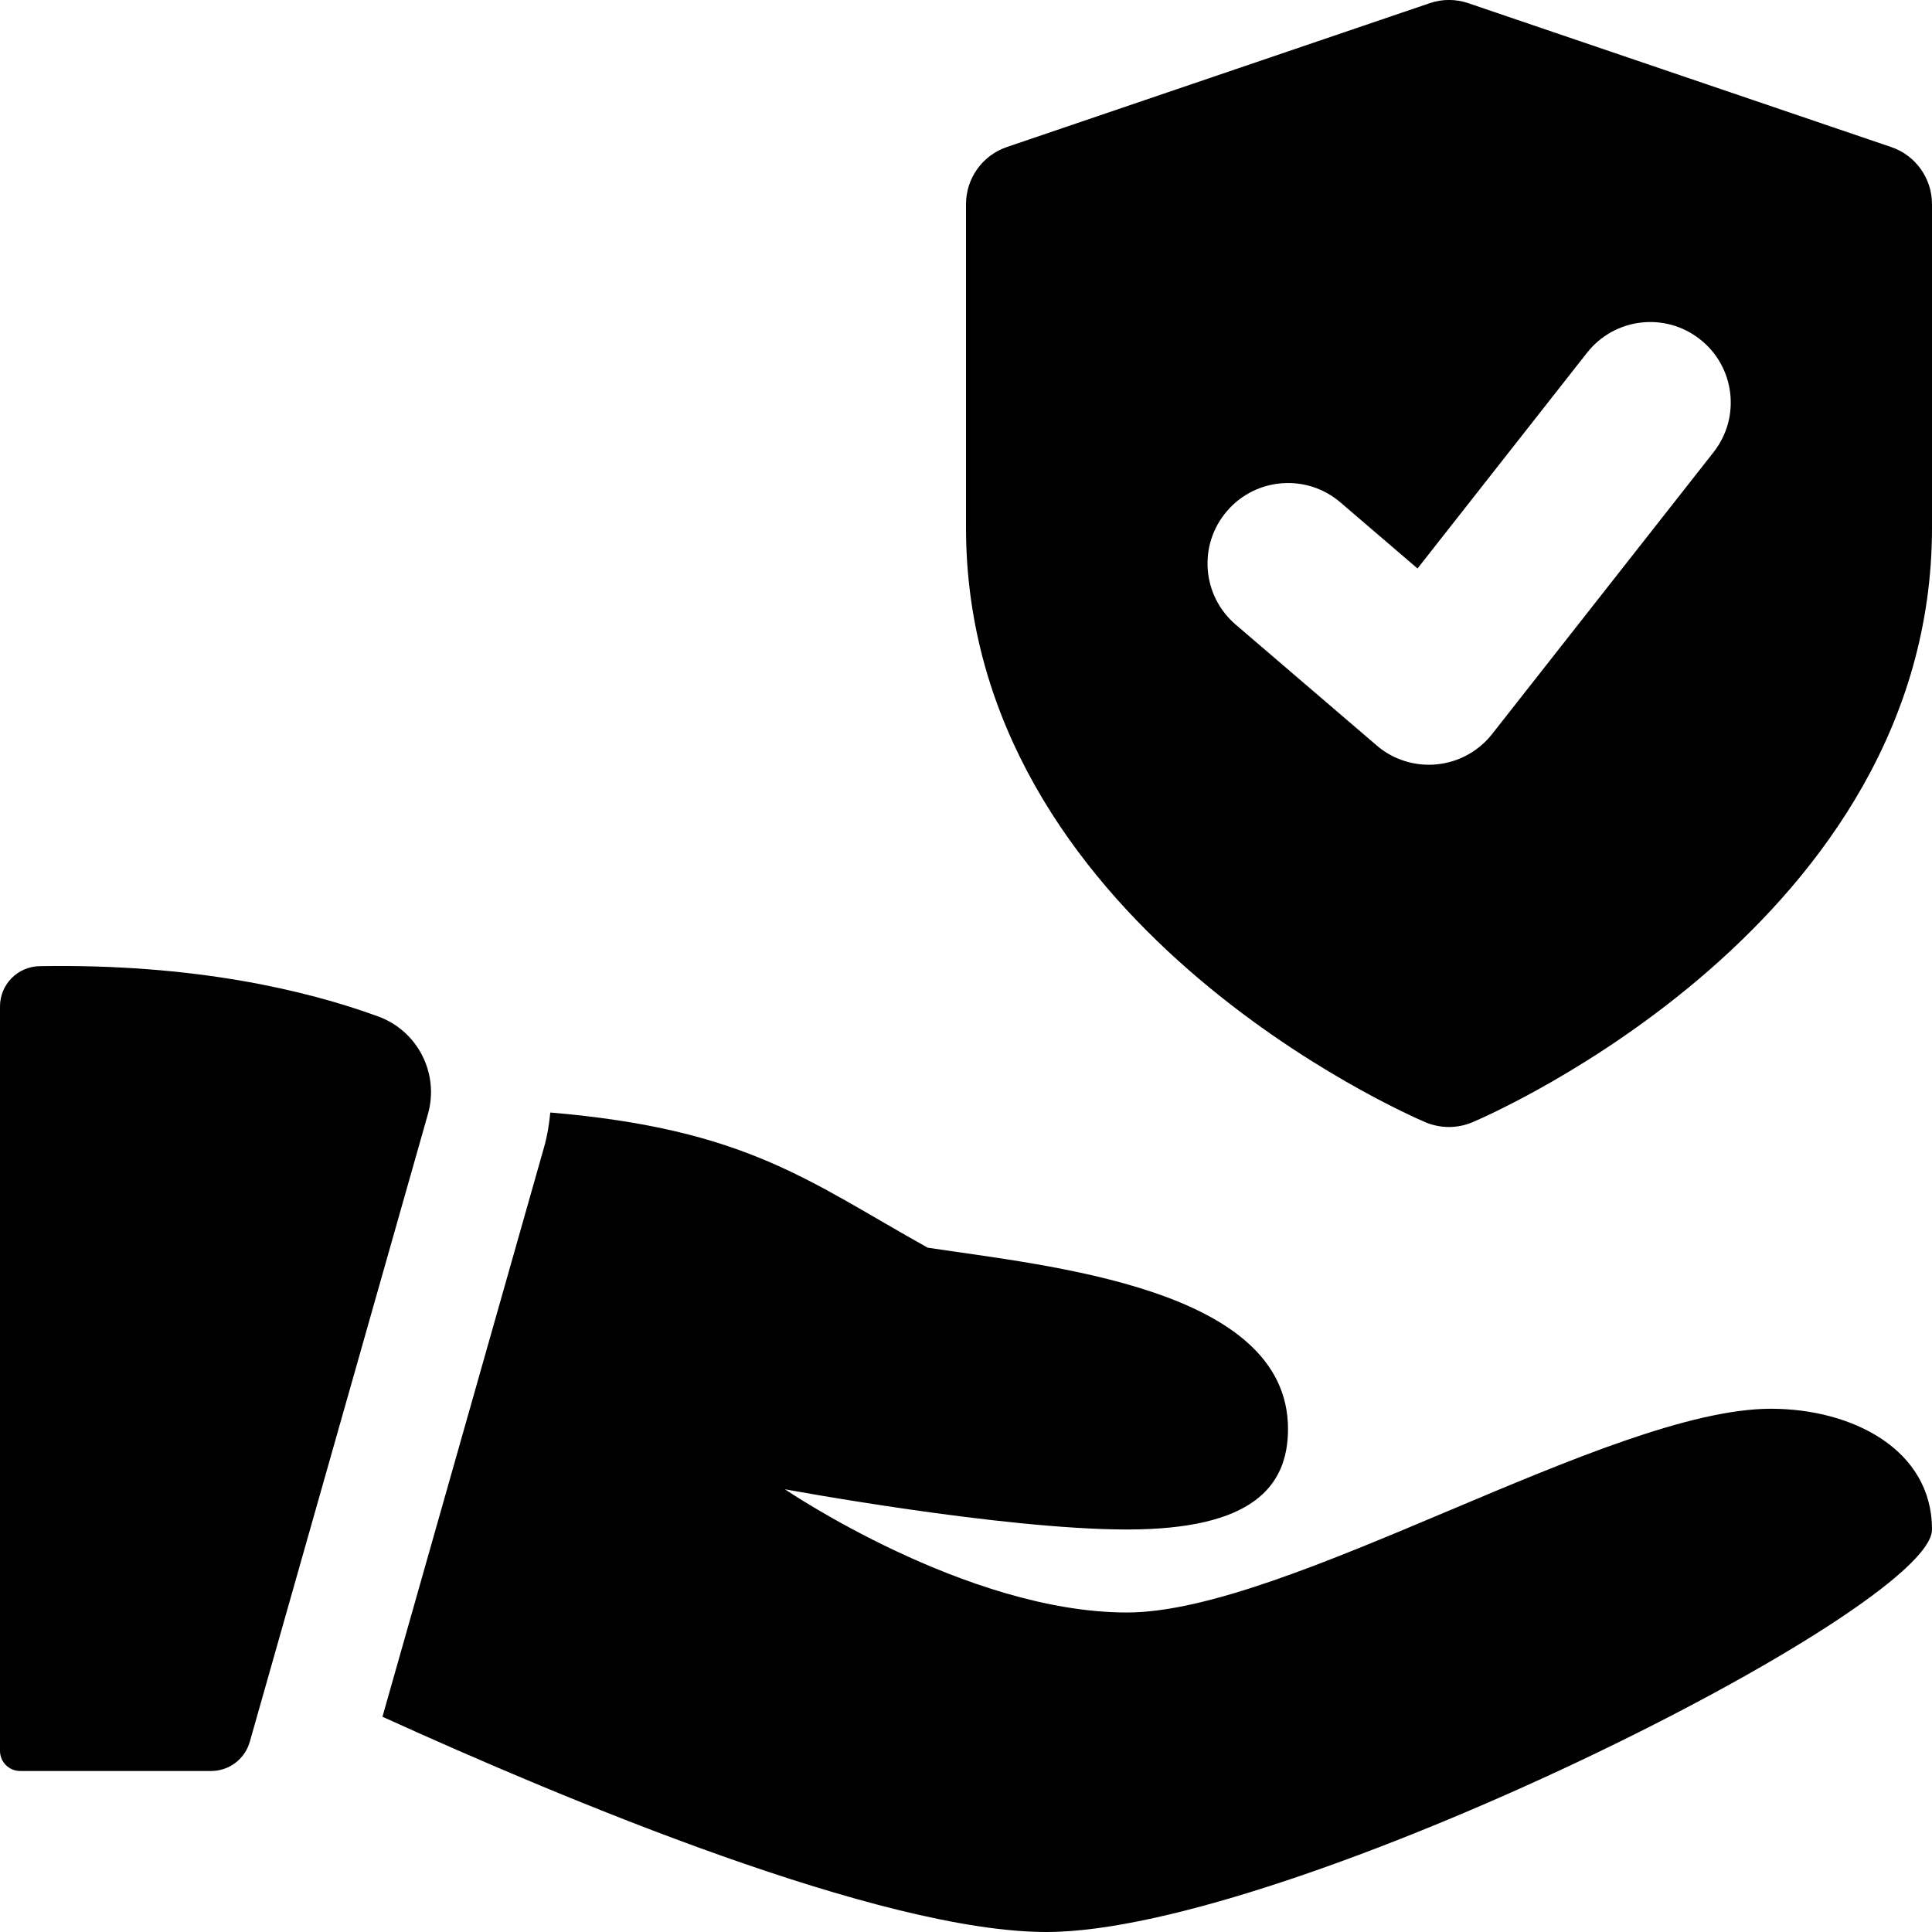 <svg id="bold" enable-background="new 0 0 24 24" height="512" viewBox="0 0 24 24" width="512" xmlns="http://www.w3.org/2000/svg"><path d="m23.491 1.826-5.25-1.786c-.156-.054-.326-.054-.482 0l-5.25 1.786c-.305.103-.509.389-.509.71v4.018c0 4.904 5.474 7.288 5.707 7.387.094.039.193.059.293.059s.199-.02.293-.06c.233-.098 5.707-2.482 5.707-7.386v-4.018c0-.321-.204-.607-.509-.71zm-2.205 3.792-2.75 3.5c-.168.214-.417.351-.688.377-.033.004-.066.005-.098.005-.237 0-.469-.084-.65-.241l-1.75-1.5c-.42-.359-.469-.991-.108-1.41.359-.419.991-.467 1.409-.108l.958.821 2.105-2.679c.341-.434.969-.511 1.404-.168.434.34.51.969.168 1.403z"/><path d="m.492 12.002c-.273.005-.492.227-.492.5v9.248c0 .138.112.25.25.25h2.372c.224 0 .42-.148.481-.363l2.213-7.798c.143-.504-.127-1.034-.62-1.213-.906-.33-2.296-.656-4.204-.624z"/><path d="m22 17.5c-2 0-6 2.531-8 2.531s-4.25-1.531-4.25-1.531 2.694.5 4.25.5 2-.531 2-1.25c0-1.75-2.972-2.022-4.476-2.251-1.476-.822-2.243-1.472-4.688-1.679-.014.143-.036.285-.076.426l-2.009 7.08c2.275 1.035 6.193 2.674 8.249 2.674 3 0 11-4 11-5s-1-1.5-2-1.5z"/></svg>